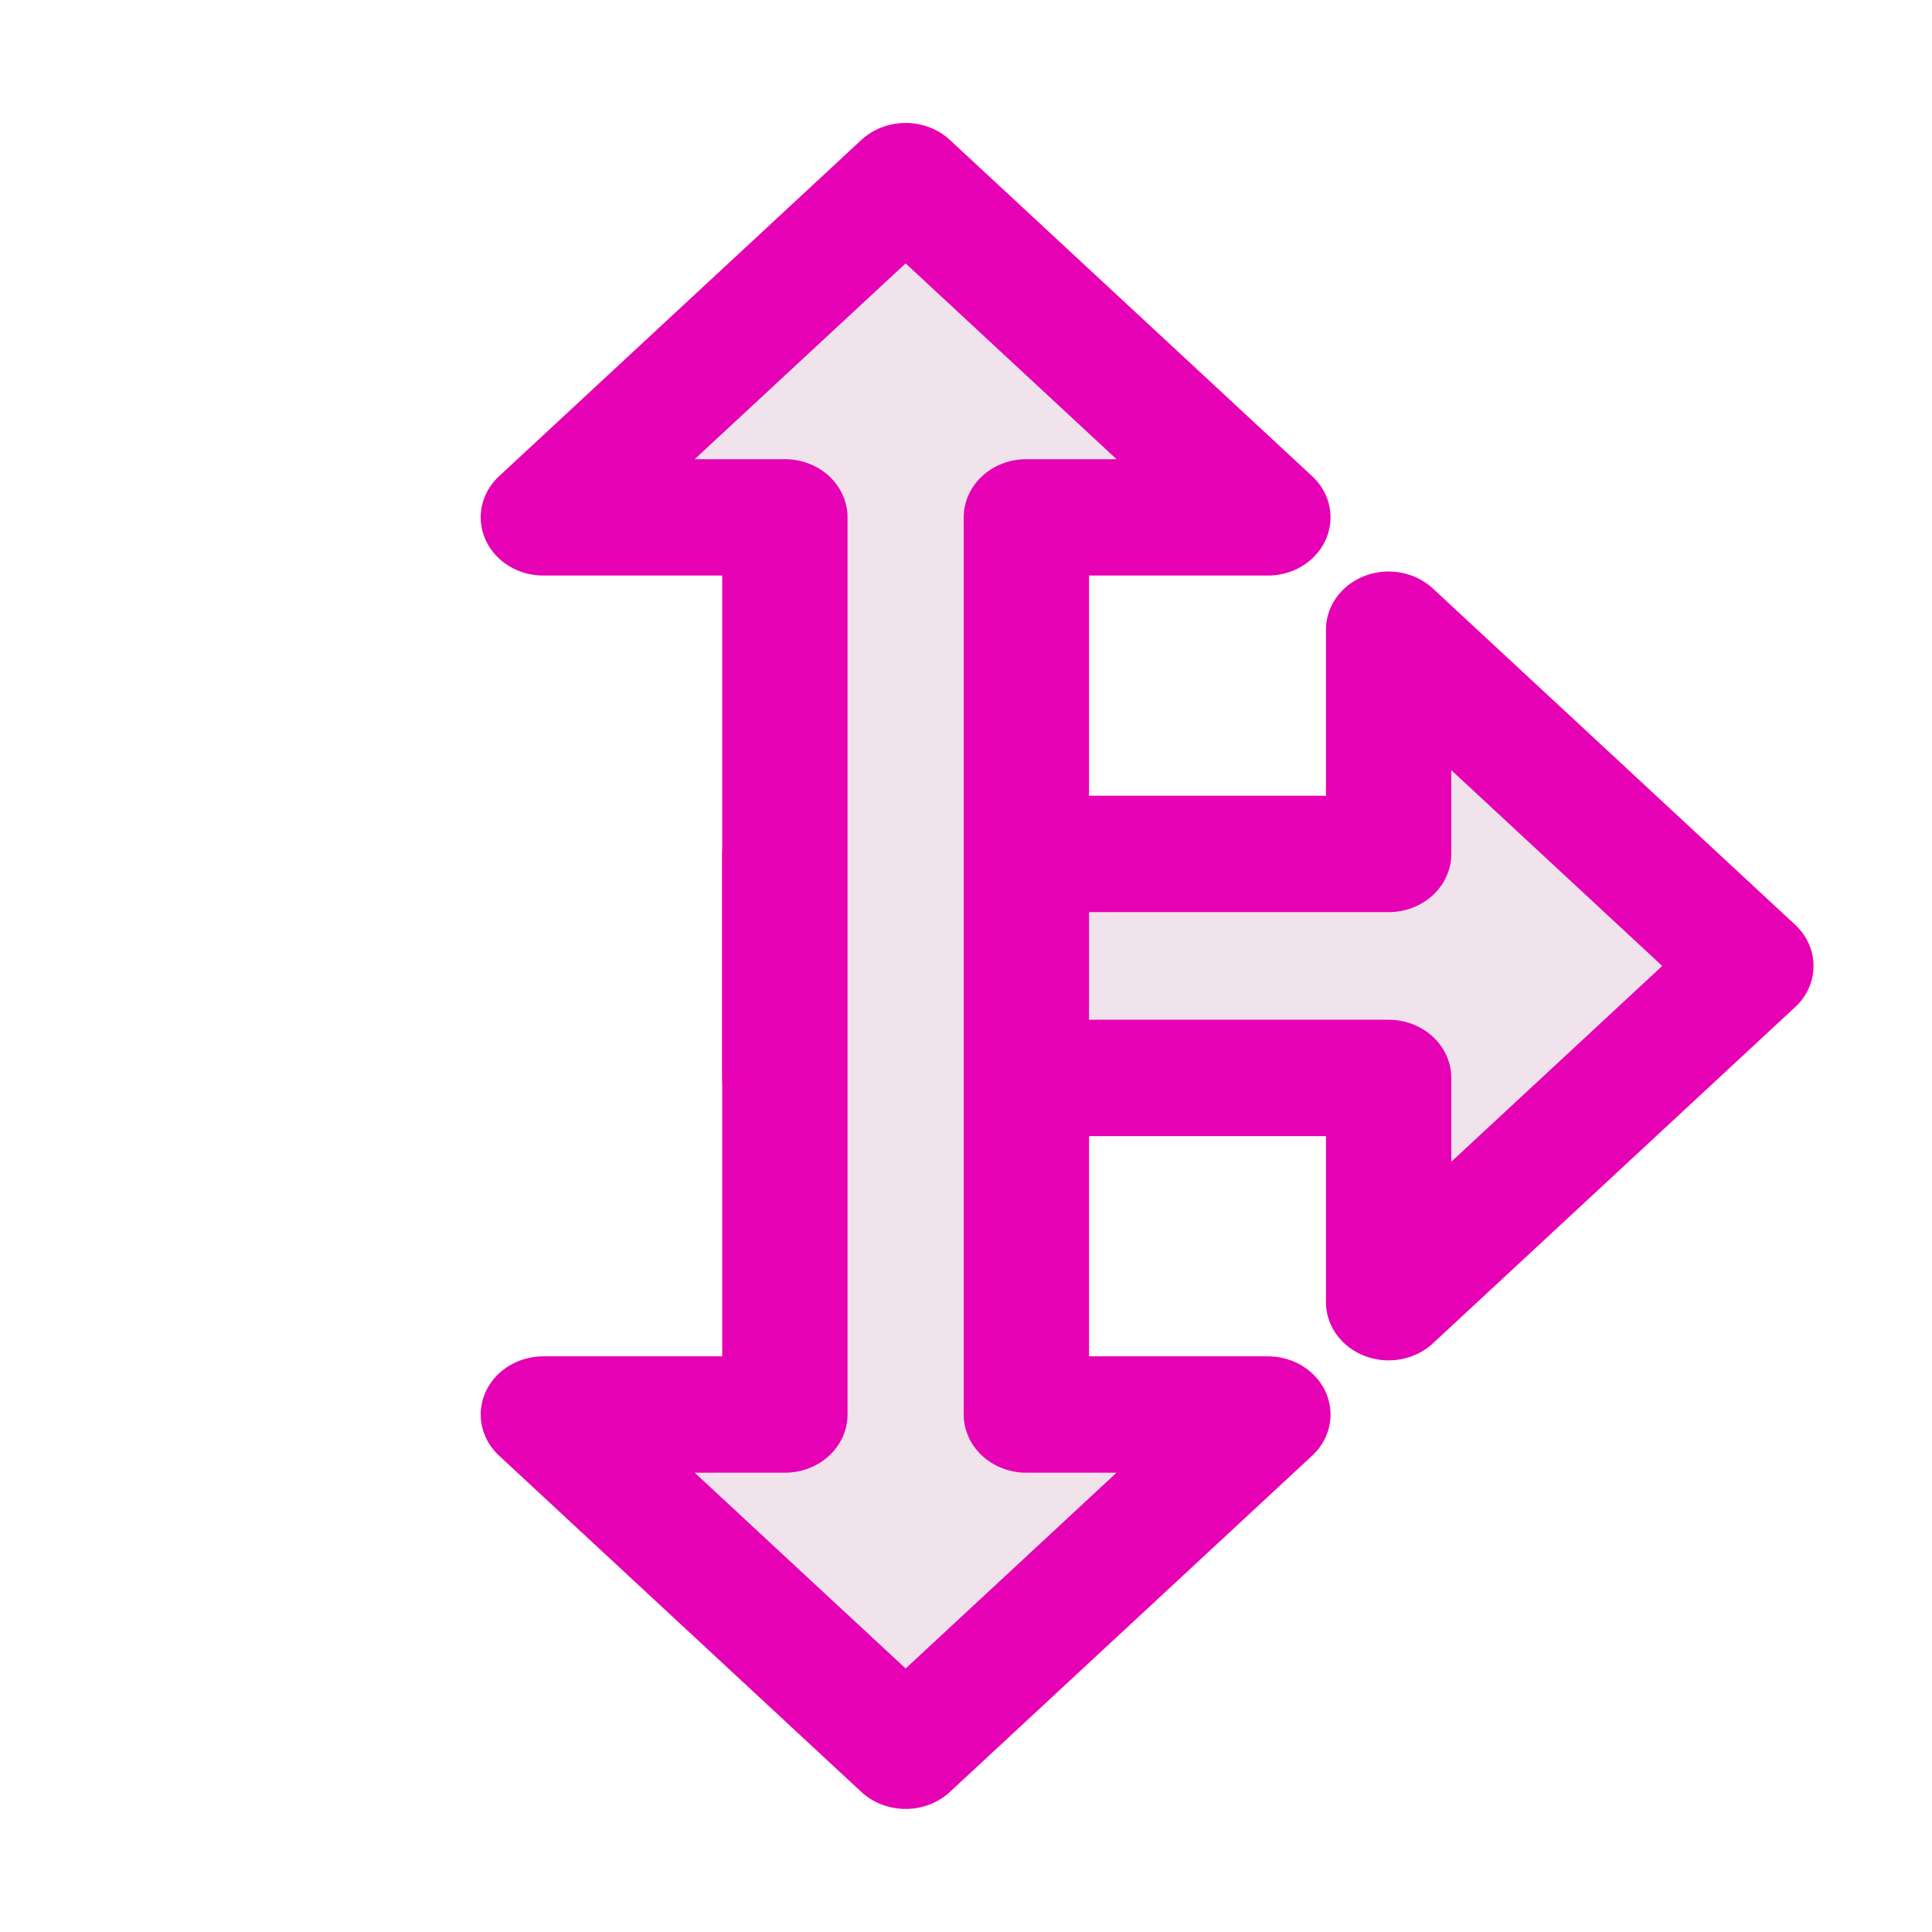 <?xml version="1.0" encoding="UTF-8"?>
<svg xmlns="http://www.w3.org/2000/svg" xmlns:xlink="http://www.w3.org/1999/xlink" width="32px" height="32px" viewBox="0 0 32 32" version="1.1">
<g id="surface1">
<path style="fill-rule:nonzero;fill:rgb(94.118%,89.02%,92.549%);fill-opacity:1;stroke-width:1.038;stroke-linecap:butt;stroke-linejoin:round;stroke:rgb(90.196%,0.784%,70.588%);stroke-opacity:1;stroke-miterlimit:4;" d="M 15 8 L 12 5.001 L 12 7.001 L 7 7.001 L 7 8.999 L 12 8.999 L 12 10.999 Z M 15 8 " transform="matrix(2,0,0,1.857,-1,1.143)"/>
<path style="fill-rule:nonzero;fill:rgb(94.118%,89.02%,92.549%);fill-opacity:1;stroke-width:1.038;stroke-linecap:butt;stroke-linejoin:round;stroke:rgb(90.196%,0.784%,70.588%);stroke-opacity:1;stroke-miterlimit:4;" d="M 8 1 L 5 3.999 L 7 3.999 L 7 12.001 L 5 12.001 L 8 15 L 11 12.001 L 9 12.001 L 9 3.999 L 11 3.999 Z M 8 1 " transform="matrix(2,0,0,1.857,-1,1.143)"/>
</g>
</svg>
